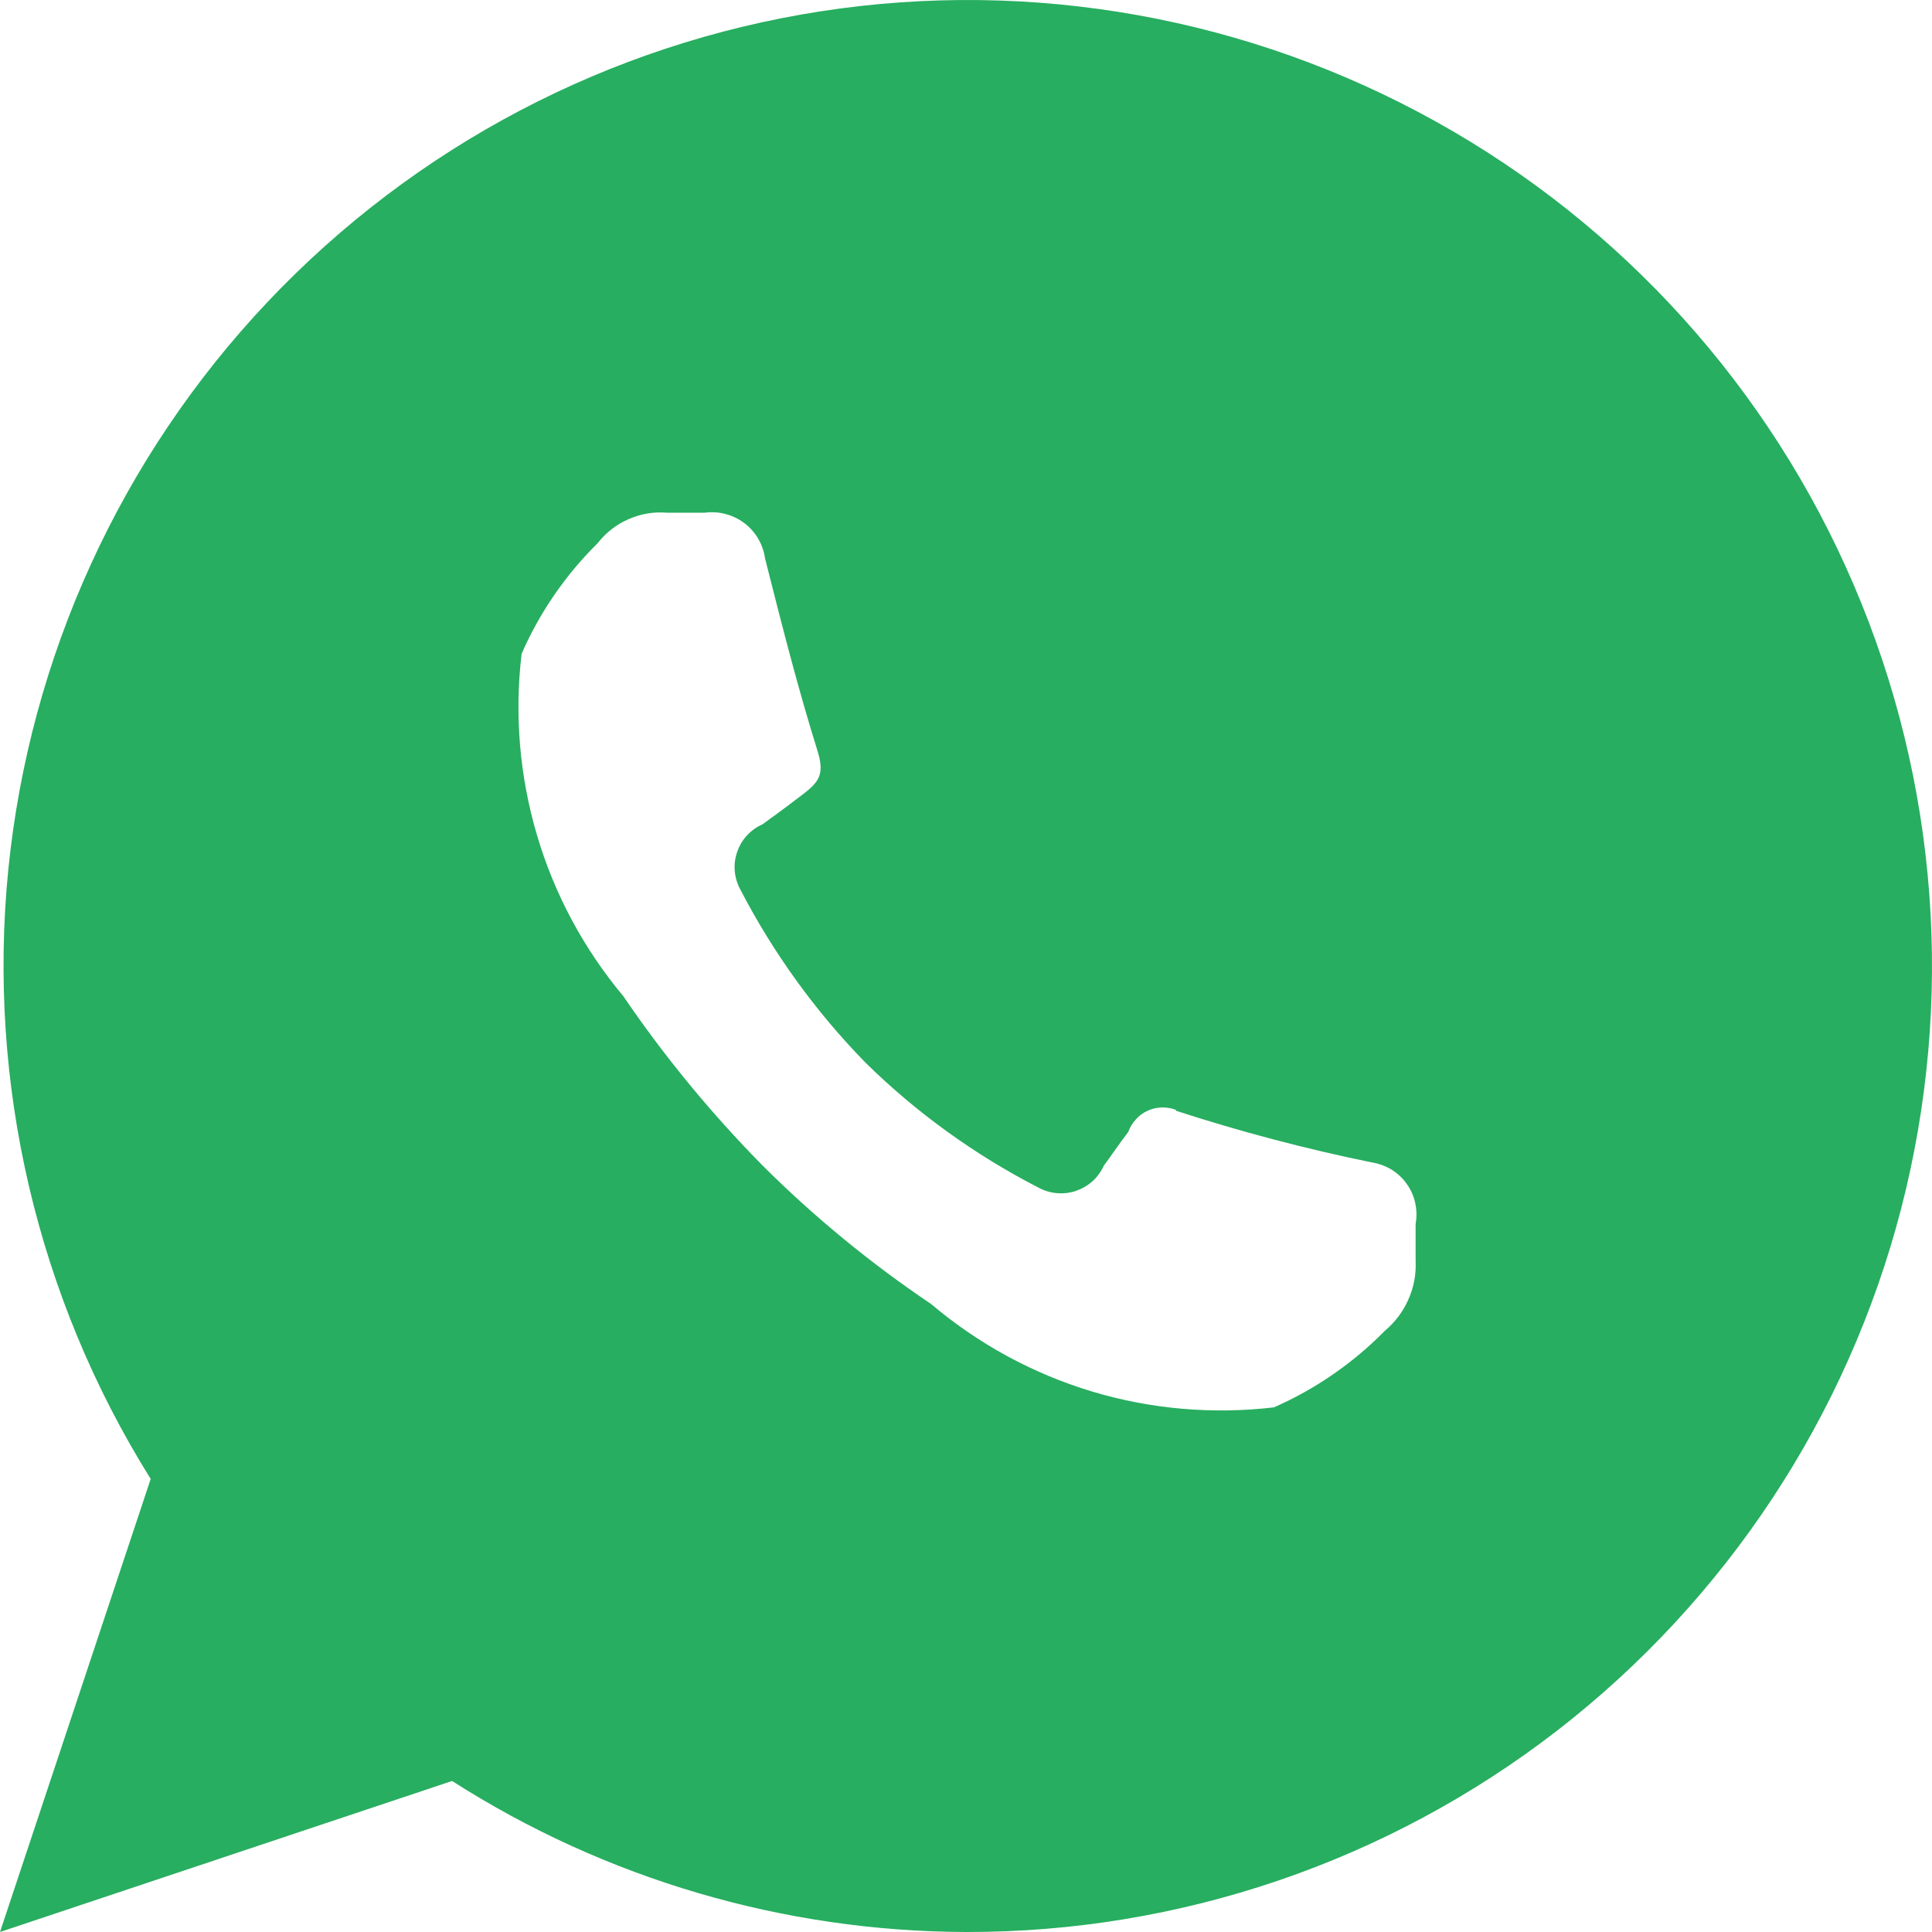 <svg width="18" height="18" viewBox="0 0 18 18" fill="none" xmlns="http://www.w3.org/2000/svg">
<path fill-rule="evenodd" clip-rule="evenodd" d="M9 18C7.304 17.995 5.643 17.508 4.212 16.593L0 18L1.404 13.779C0.347 12.088 -0.12 10.092 0.077 8.106C0.275 6.121 1.127 4.256 2.497 2.809C3.868 1.36 5.68 0.409 7.649 0.105C9.618 -0.199 11.632 0.162 13.375 1.131C15.116 2.098 16.488 3.619 17.272 5.452C18.058 7.287 18.212 9.331 17.712 11.263C17.211 13.195 16.083 14.904 14.506 16.125C12.929 17.344 10.992 18.004 9 18ZM10.957 10.349C11.555 10.543 12.164 10.704 12.781 10.83C12.845 10.84 12.908 10.863 12.963 10.896C13.019 10.931 13.069 10.976 13.106 11.03C13.144 11.082 13.171 11.143 13.185 11.207C13.199 11.271 13.201 11.337 13.189 11.402V11.748C13.195 11.872 13.172 11.995 13.121 12.108C13.072 12.221 12.995 12.321 12.901 12.4C12.605 12.701 12.255 12.942 11.869 13.112C11.299 13.179 10.721 13.129 10.173 12.964C9.623 12.798 9.114 12.521 8.676 12.15C8.112 11.77 7.586 11.339 7.104 10.858C6.626 10.373 6.191 9.845 5.808 9.282C5.441 8.843 5.166 8.333 5.004 7.784C4.841 7.235 4.792 6.658 4.86 6.09C5.029 5.705 5.269 5.356 5.568 5.061C5.644 4.963 5.743 4.886 5.856 4.837C5.969 4.787 6.094 4.766 6.216 4.777H6.564C6.695 4.759 6.828 4.794 6.934 4.873C7.041 4.954 7.11 5.073 7.128 5.204C7.308 5.915 7.44 6.43 7.62 7.007C7.692 7.247 7.608 7.305 7.416 7.449C7.296 7.542 7.2 7.609 7.104 7.68C7.049 7.704 6.999 7.74 6.958 7.785C6.917 7.829 6.886 7.883 6.867 7.941C6.847 7.999 6.84 8.059 6.846 8.12C6.852 8.18 6.87 8.239 6.9 8.292C7.206 8.882 7.599 9.425 8.064 9.901C8.538 10.367 9.081 10.759 9.672 11.063C9.725 11.092 9.784 11.111 9.844 11.116C9.904 11.122 9.965 11.115 10.023 11.096C10.08 11.076 10.133 11.046 10.179 11.005C10.223 10.965 10.259 10.915 10.284 10.86C10.357 10.763 10.416 10.671 10.512 10.546C10.527 10.503 10.551 10.463 10.582 10.43C10.612 10.395 10.649 10.368 10.691 10.349C10.732 10.33 10.778 10.319 10.823 10.318C10.869 10.317 10.915 10.324 10.957 10.341V10.349Z" fill="#27AE60"/>
</svg>
